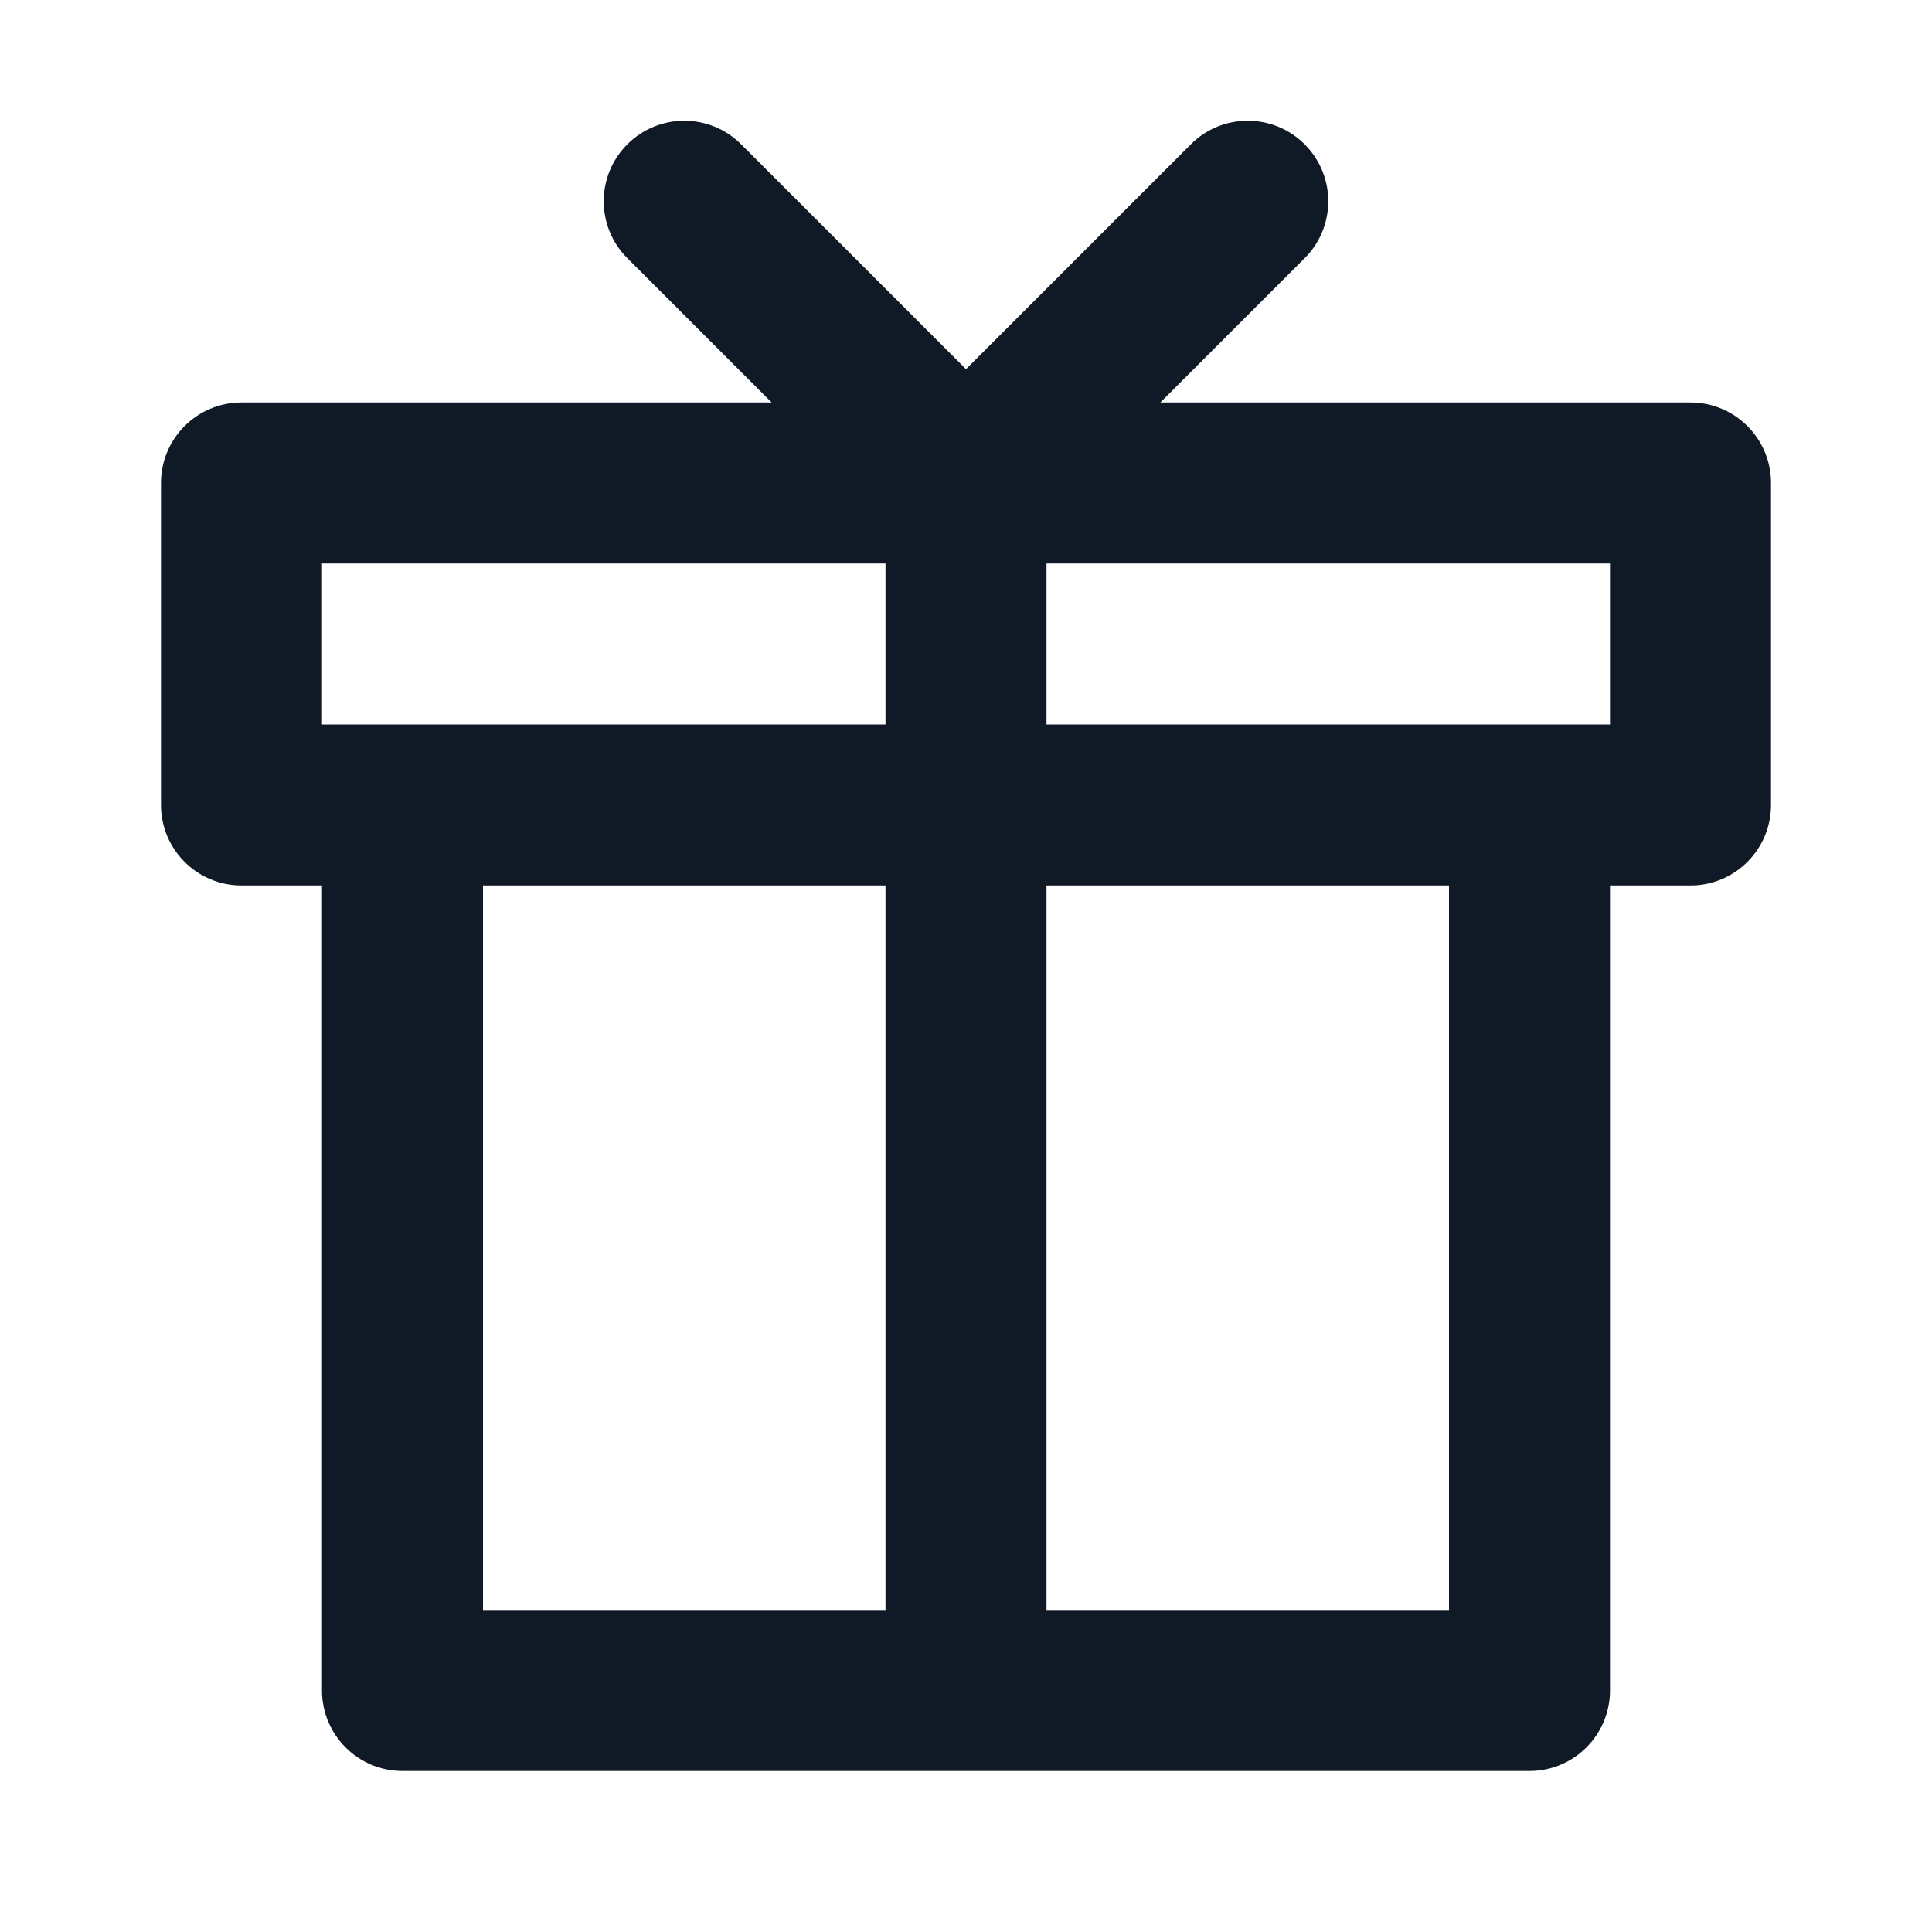<svg width="24" height="24" viewBox="0 0 24 24" fill="none" xmlns="http://www.w3.org/2000/svg">
<path fill-rule="evenodd" clip-rule="evenodd" d="M9.207 1.793C8.817 1.402 8.183 1.402 7.793 1.793C7.402 2.183 7.402 2.817 7.793 3.207L9.586 5H3C2.448 5 2 5.448 2 6V10C2 10.552 2.448 11 3 11H4V21C4 21.552 4.448 22 5 22H12H19C19.552 22 20 21.552 20 21V11H21C21.552 11 22 10.552 22 10V6C22 5.448 21.552 5 21 5H14.414L16.207 3.207C16.598 2.817 16.598 2.183 16.207 1.793C15.817 1.402 15.183 1.402 14.793 1.793L12 4.586L9.207 1.793ZM4 7H11V9H5H4V7ZM19 9H13V7H20V9H19ZM13 11H18V20H13V11ZM6 11H11V20H6V11Z" fill="#0F1A26"/>
</svg>

